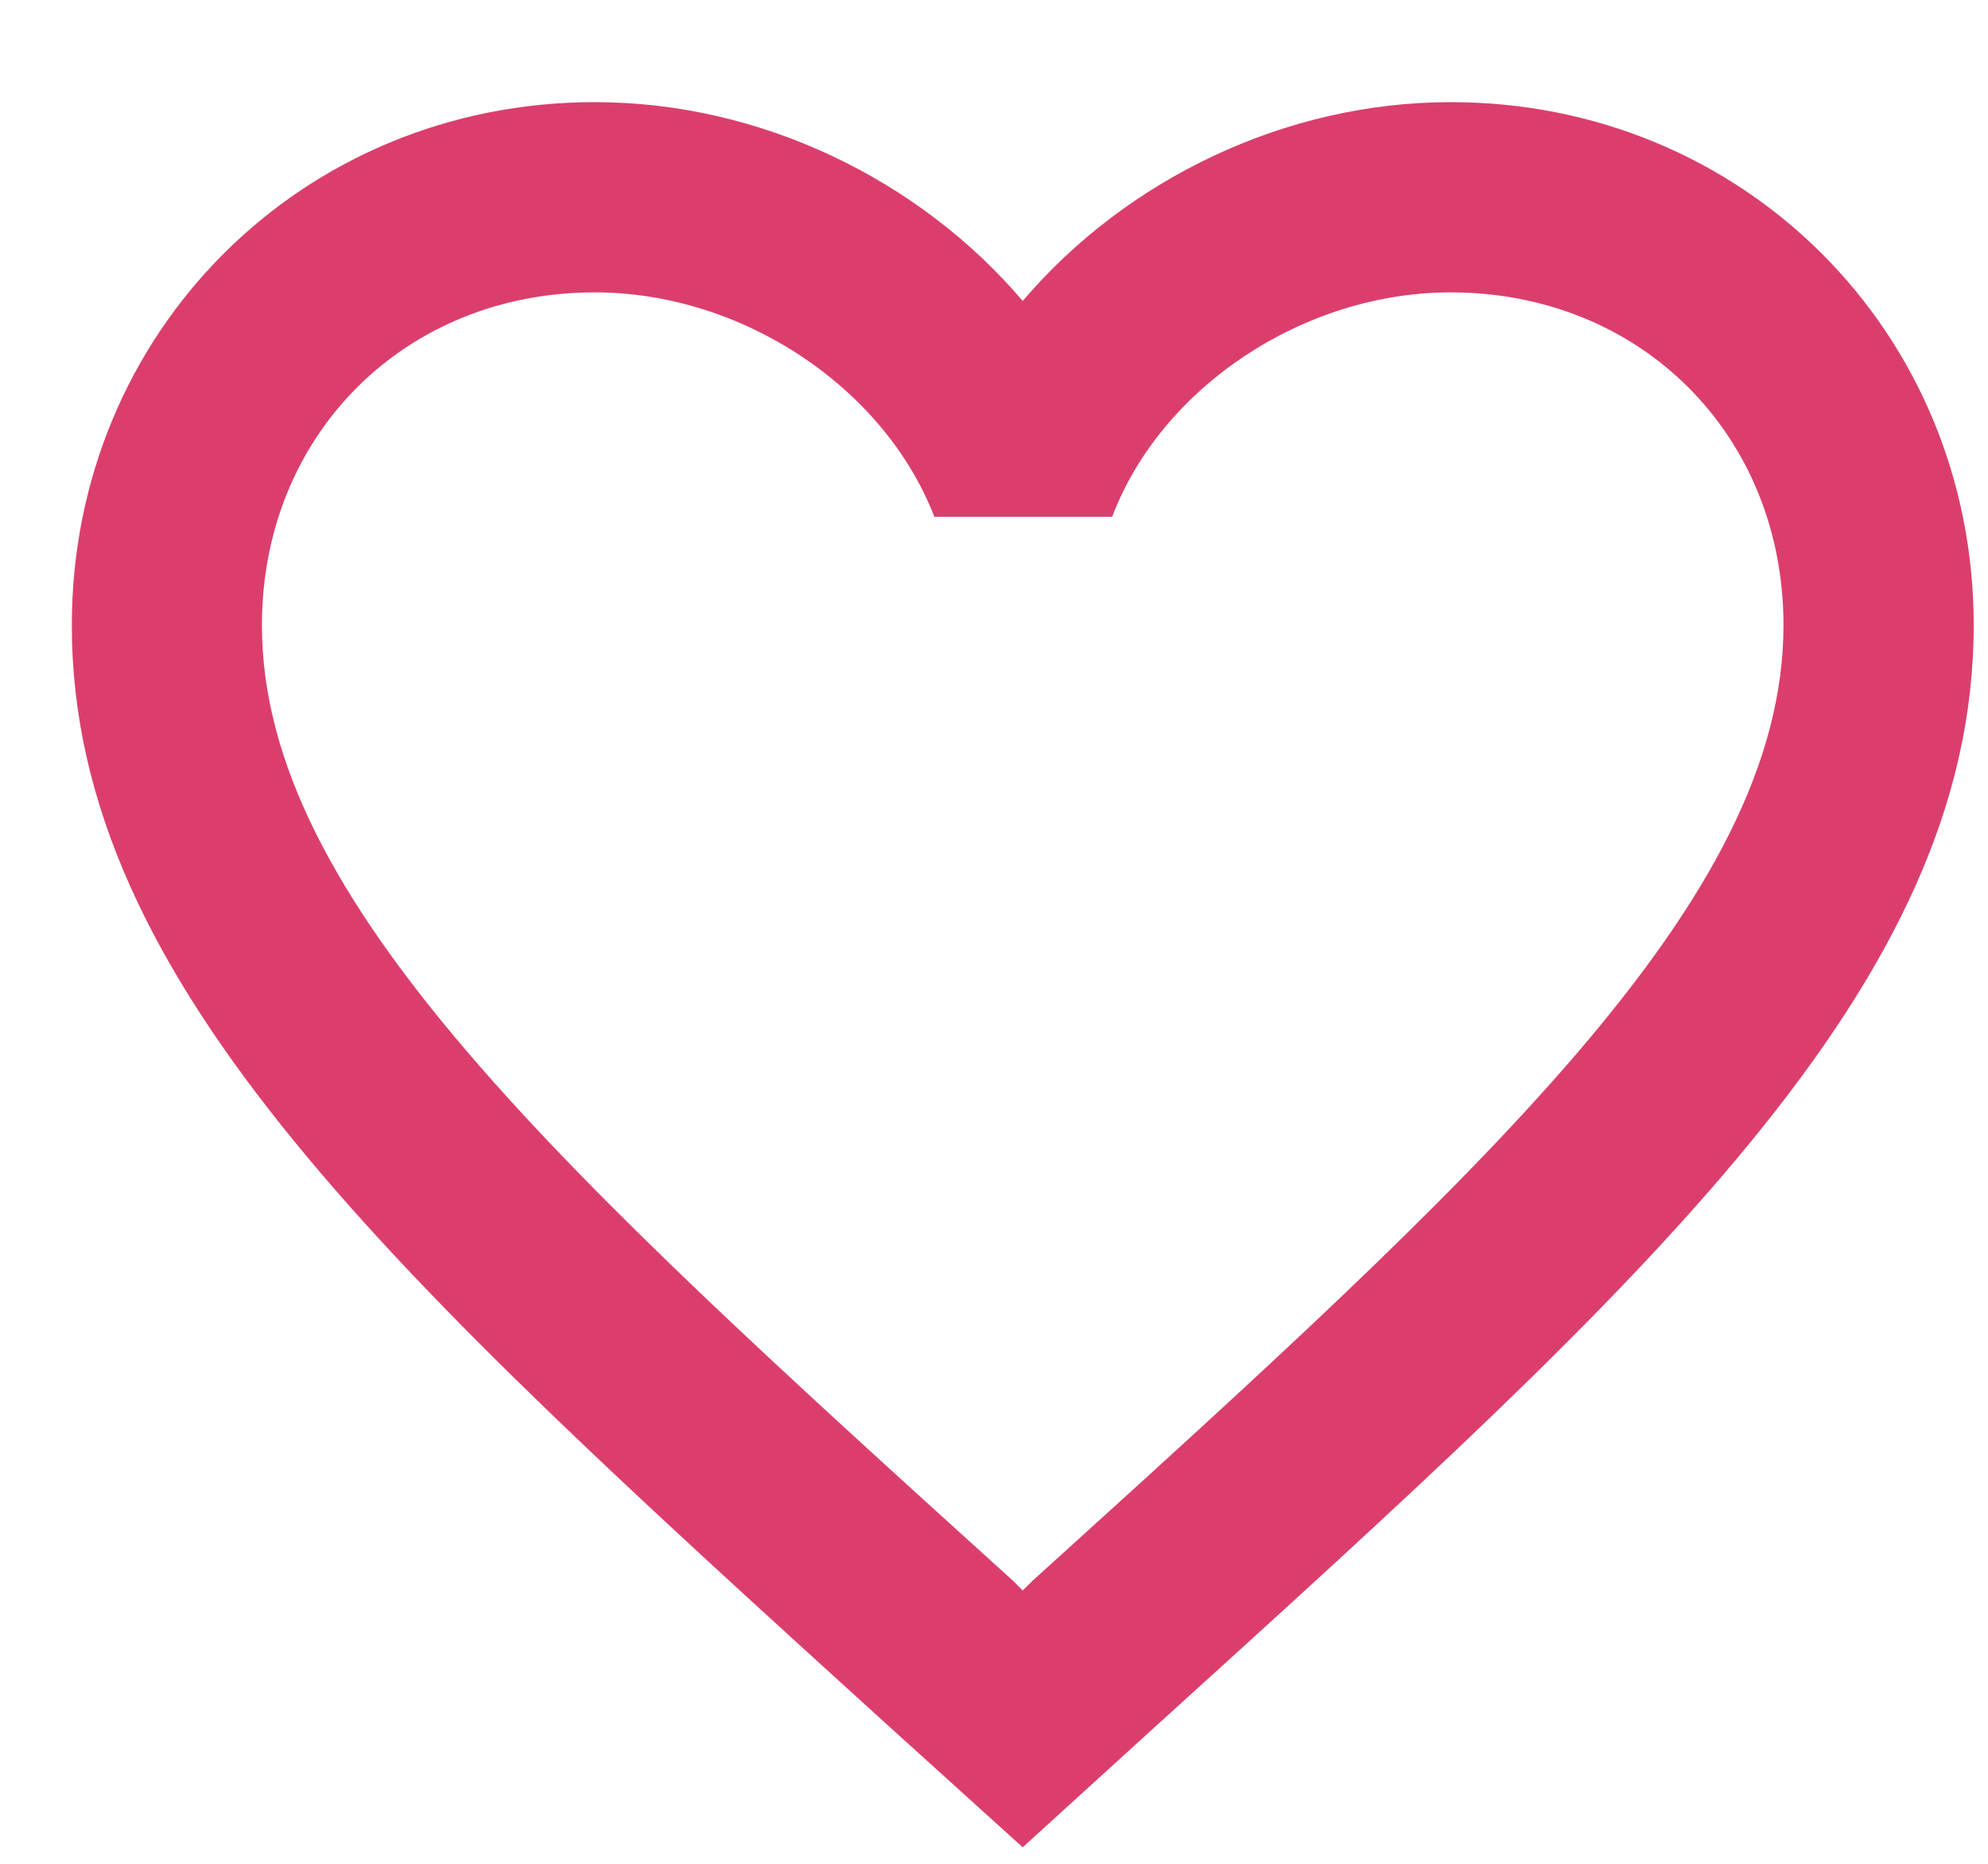 <svg width="16" height="15" viewBox="0 0 16 15" fill="none" xmlns="http://www.w3.org/2000/svg">
<path d="M11.676 0.822C10.344 0.822 9.066 1.442 8.231 2.422C7.397 1.442 6.119 0.822 4.787 0.822C2.43 0.822 0.578 2.674 0.578 5.032C0.578 7.925 3.18 10.282 7.122 13.864L8.231 14.867L9.341 13.857C13.283 10.282 15.885 7.925 15.885 5.032C15.885 2.674 14.033 0.822 11.676 0.822ZM8.308 12.724L8.231 12.8L8.155 12.724C4.512 9.425 2.108 7.244 2.108 5.032C2.108 3.501 3.256 2.353 4.787 2.353C5.966 2.353 7.114 3.111 7.52 4.159H8.951C9.349 3.111 10.497 2.353 11.676 2.353C13.206 2.353 14.354 3.501 14.354 5.032C14.354 7.244 11.951 9.425 8.308 12.724Z" fill="#DB3E6D"/>
</svg>
